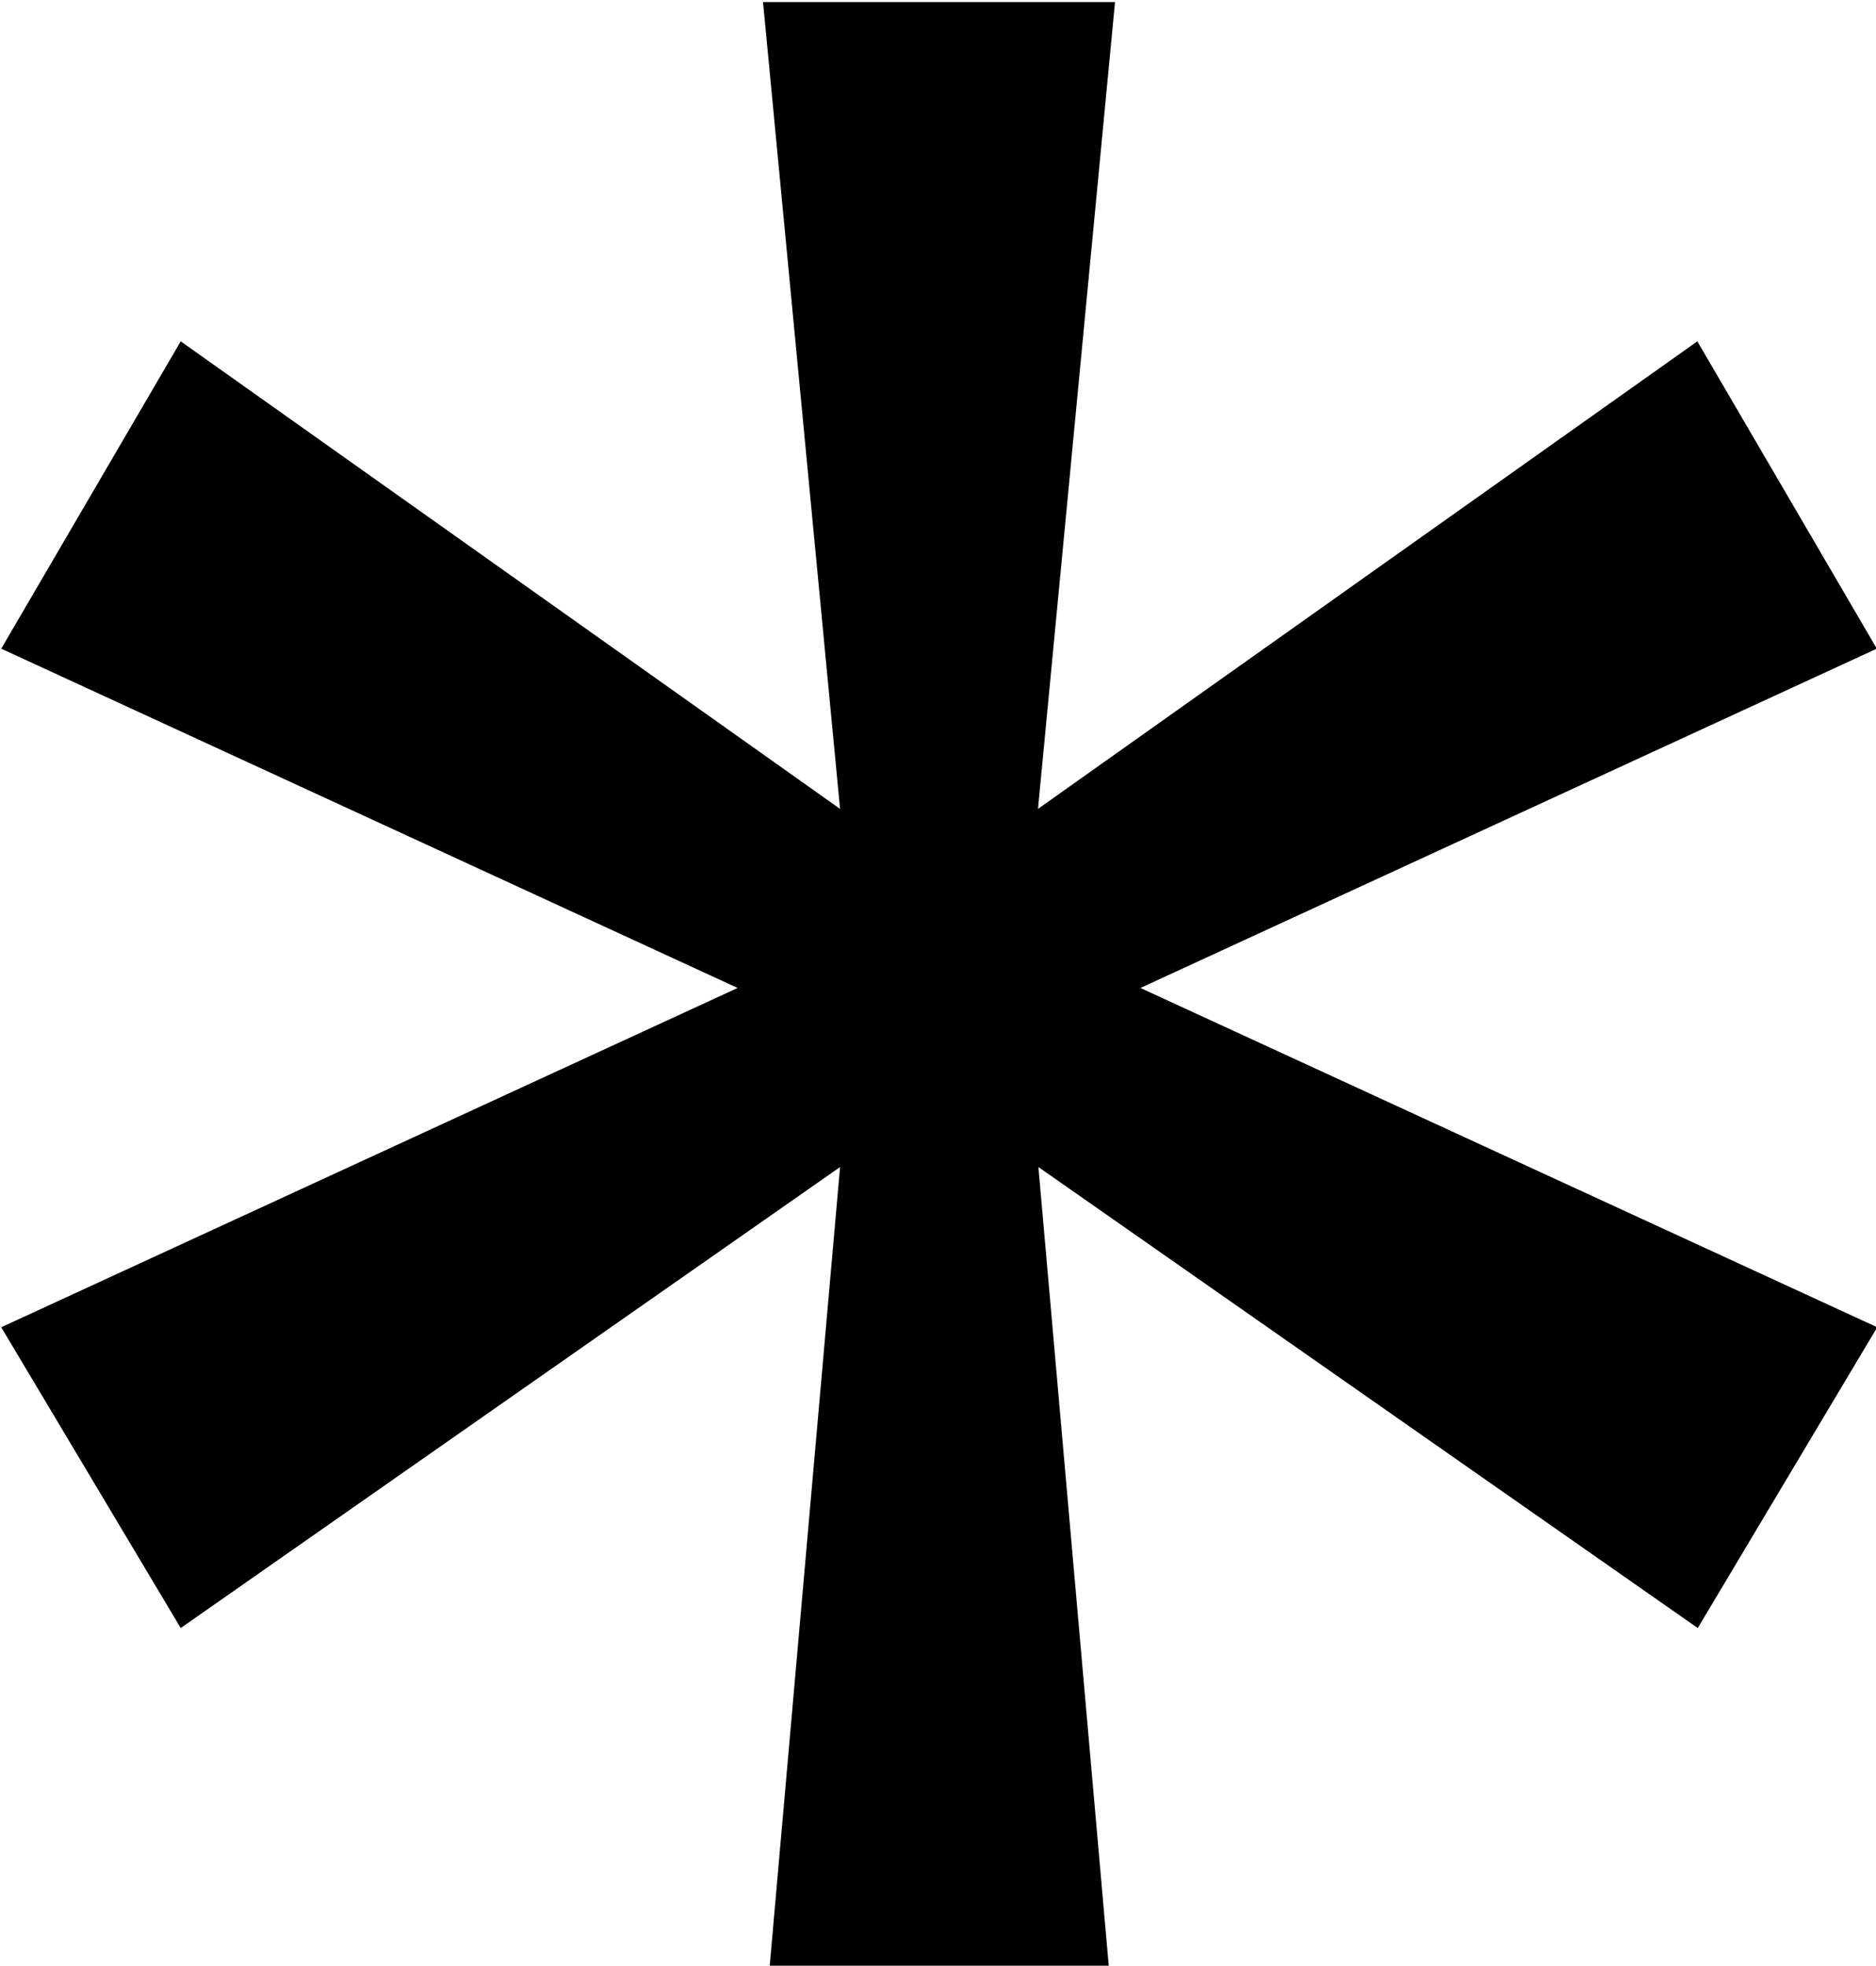 <?xml version="1.0" encoding="UTF-8"?>
<svg fill="#000000" version="1.1" viewBox="0 0 4.578 4.797" xmlns="http://www.w3.org/2000/svg" xmlns:xlink="http://www.w3.org/1999/xlink">
<defs>
<g id="a">
<path d="m3.781-2.734 1.797-0.828-0.438-0.75-1.609 1.141 0.188-1.969h-0.859l0.188 1.969-1.609-1.141-0.438 0.75 1.797 0.828-1.797 0.828 0.438 0.734 1.609-1.125-0.172 1.953h0.828l-0.172-1.953 1.609 1.125 0.438-0.734z"/>
</g>
</defs>
<g transform="translate(-149.71 -129.62)">
<use x="148.712" y="134.765" xlink:href="#a"/>
</g>
</svg>
